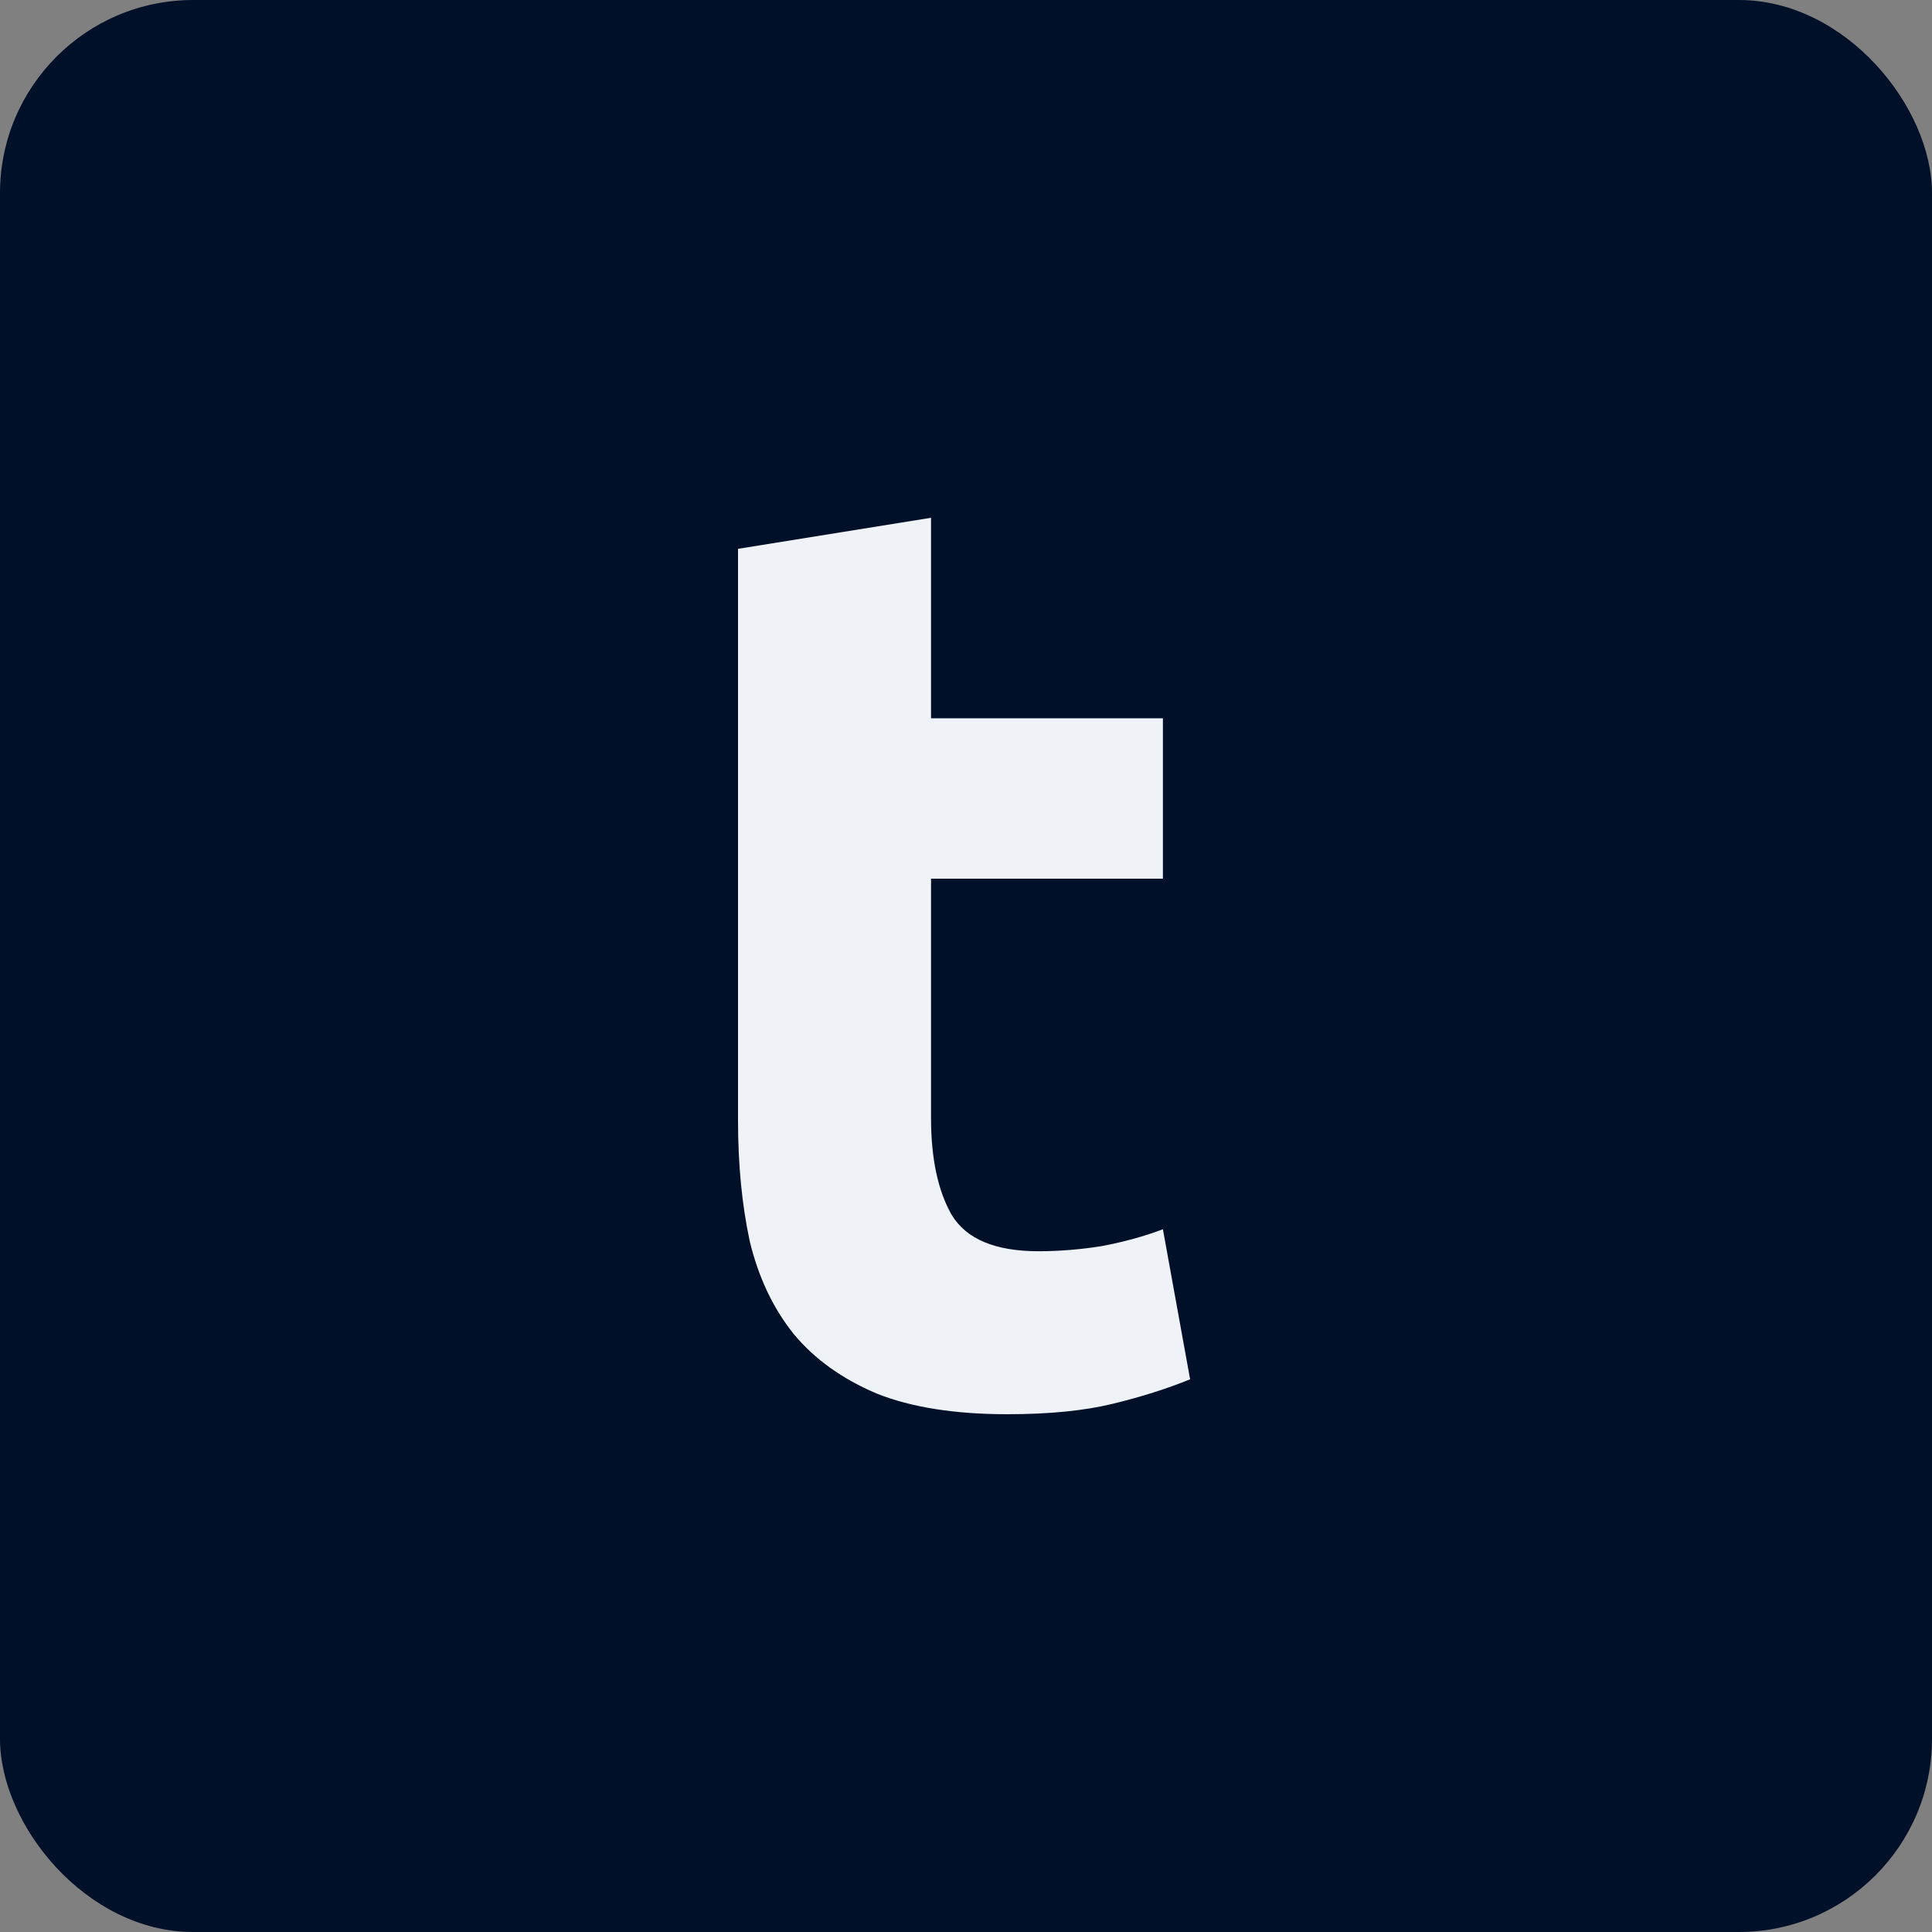 <svg width="500" height="500" viewBox="0 0 500 500" fill="none" xmlns="http://www.w3.org/2000/svg">
<rect x="0" y="0" width="500" height="500" fill="#808080" stroke="none"/>
<rect width="500" height="500" rx="50" fill="#001028"/>
<path d="M191 142.035L240.951 134V185.89H300.96V227.403H240.951V289.337C240.951 299.827 242.739 308.197 246.315 314.444C250.115 320.694 257.602 323.818 268.777 323.818C274.14 323.818 279.616 323.373 285.203 322.479C291.014 321.363 296.266 319.914 300.96 318.127L308 356.962C301.966 359.417 295.261 361.537 287.885 363.323C280.51 365.108 271.458 366 260.731 366C247.097 366 235.811 364.215 226.871 360.644C217.931 356.85 210.779 351.716 205.415 345.244C200.052 338.549 196.252 330.513 194.017 321.139C192.006 311.766 191 301.388 191 290.006V142.035Z" fill="#EFF3F7"/>
</svg>
